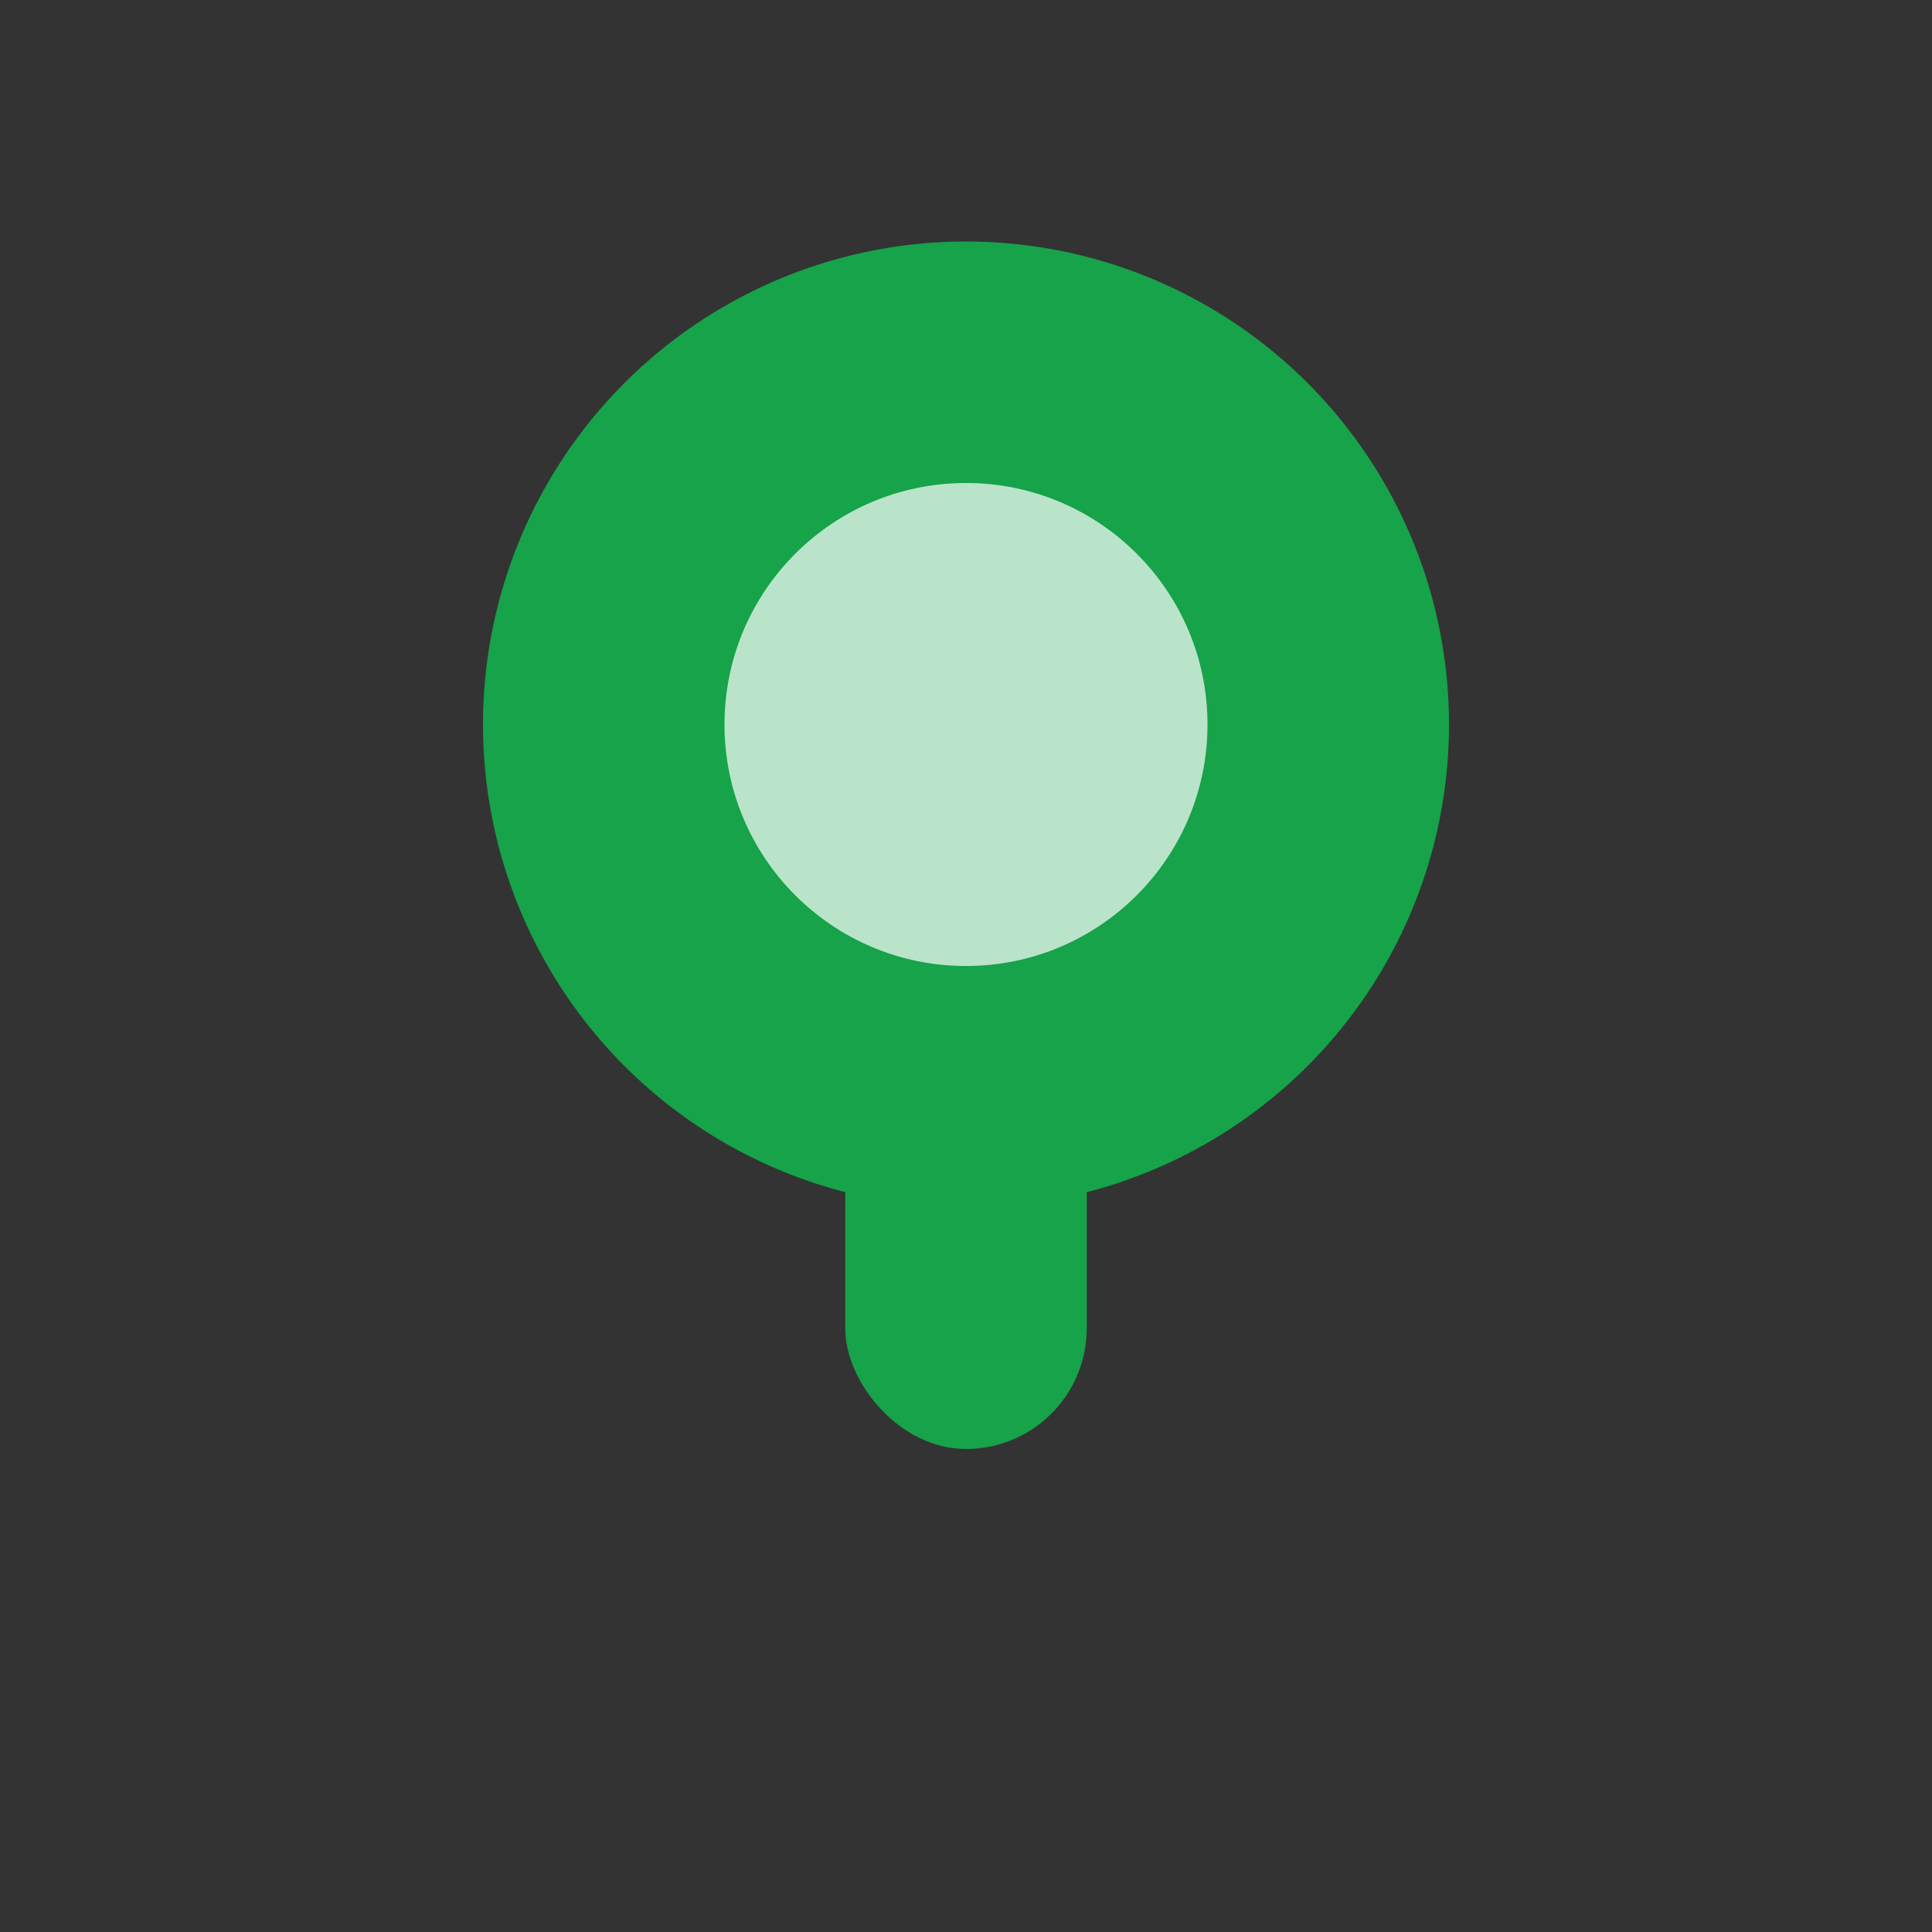 <svg width="32" height="32" viewBox="0 0 32 32" fill="none" xmlns="http://www.w3.org/2000/svg">
  <rect x="0" y="0" width="32" height="32" fill="#333333" stroke="none"/>
  <ellipse cx="16" cy="12" rx="8" ry="8" fill="#16A34A"/>
  <rect x="14" y="12" width="4" height="12" rx="2" fill="#16A34A"/>
  <ellipse cx="16" cy="12" rx="4" ry="4" fill="#fff" fill-opacity="0.7"/>
</svg> 